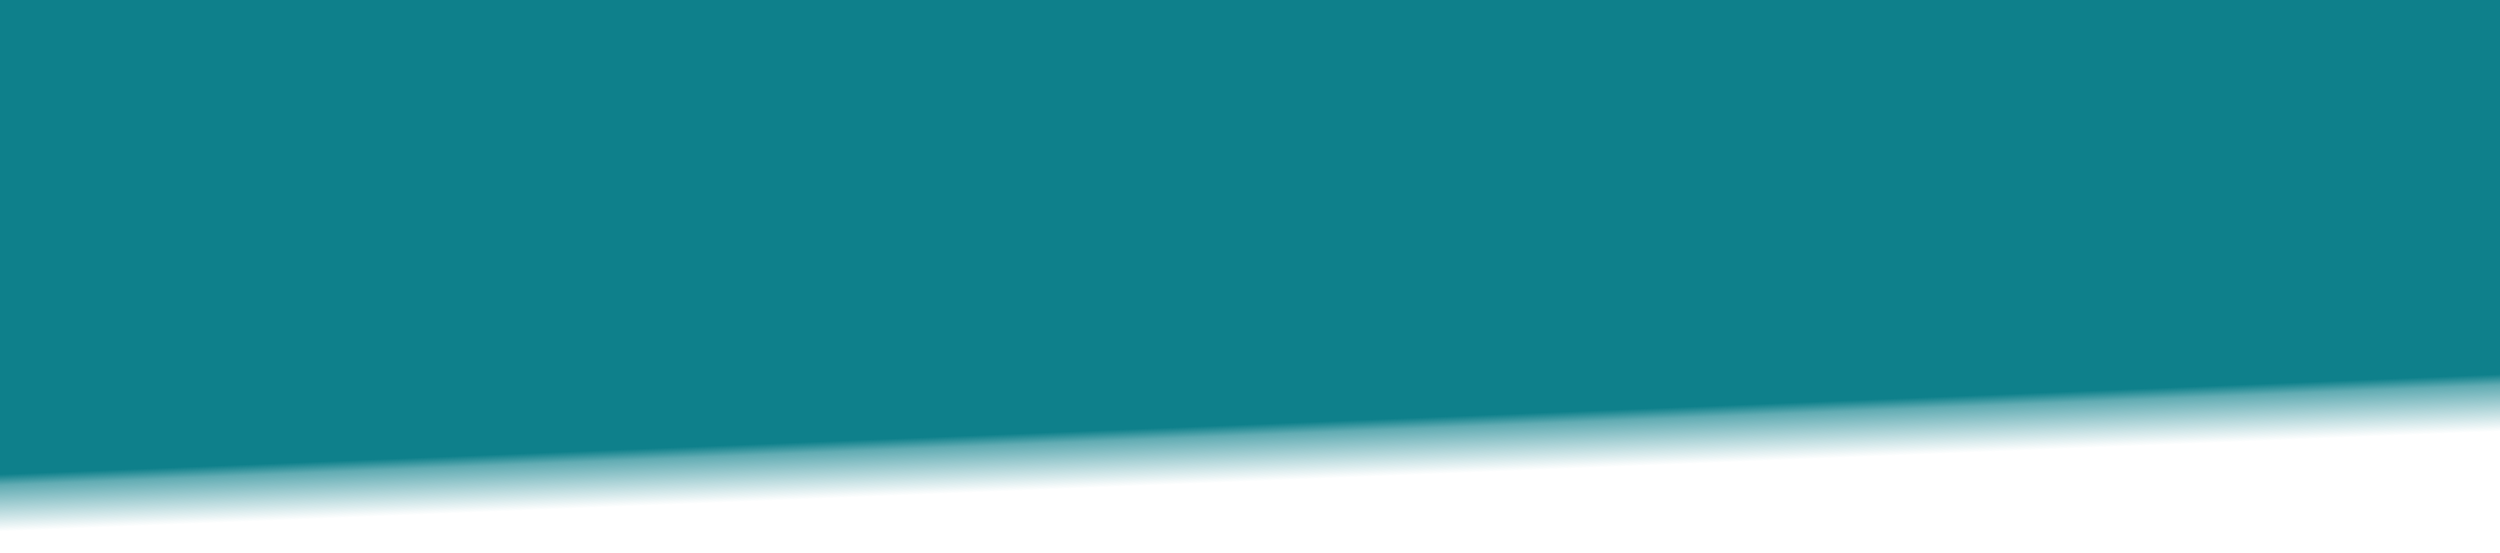 <?xml version="1.0" encoding="UTF-8" standalone="no"?>
<!-- Created with Inkscape (http://www.inkscape.org/) -->

<svg preserveAspectRatio="none"
   xmlns:dc="http://purl.org/dc/elements/1.1/"
   xmlns:cc="http://creativecommons.org/ns#"
   xmlns:rdf="http://www.w3.org/1999/02/22-rdf-syntax-ns#"
   xmlns:svg="http://www.w3.org/2000/svg"
   xmlns="http://www.w3.org/2000/svg"
   xmlns:xlink="http://www.w3.org/1999/xlink"
   xmlns:sodipodi="http://sodipodi.sourceforge.net/DTD/sodipodi-0.dtd"
   xmlns:inkscape="http://www.inkscape.org/namespaces/inkscape"
   width="3333"
   height="737.366"
   id="svg2"
   version="1.1"
   inkscape:version="0.48.4 r9939"
   sodipodi:docname="back-top.svg">
  <defs
     id="defs4">
    <linearGradient
       id="linearGradient3755">
      <stop
         style="stop-color:#0E808B;stop-opacity:1;"
         offset="0"
         id="stop3775" />
      <stop
         style="stop-color:#0E808B;stop-opacity:1;"
         offset="0.791"
         id="stop3773" />
      <stop
         style="stop-color:#0E808B;stop-opacity:0.652;"
         offset="0.811"
         id="stop3771" />
      <stop
         id="stop3777"
         offset="0.896"
         style="stop-color:#0E808B;stop-opacity:0;" />
      <stop
         id="stop3763"
         offset="1"
         style="stop-color:#ffffff;stop-opacity:0;" />
    </linearGradient>
    <linearGradient
       inkscape:collect="always"
       xlink:href="#linearGradient3755"
       id="linearGradient3761"
       x1="276.027"
       y1="186.696"
       x2="309.336"
       y2="495.709"
       gradientUnits="userSpaceOnUse"
       gradientTransform="matrix(6.255,0,0,2.325,1457.404,-457.426)" />
  </defs>
  <sodipodi:namedview
     id="base"
     pagecolor="#ffffff"
     bordercolor="#666666"
     borderopacity="1.0"
     inkscape:pageopacity="0"
     inkscape:pageshadow="2"
     inkscape:zoom="0.12374369"
     inkscape:cx="545.52998"
     inkscape:cy="281.19645"
     inkscape:document-units="px"
     inkscape:current-layer="layer1"
     showgrid="false"
     fit-margin-top="0"
     fit-margin-left="0"
     fit-margin-right="0"
     fit-margin-bottom="0"
     inkscape:window-width="1881"
     inkscape:window-height="1056"
     inkscape:window-x="39"
     inkscape:window-y="24"
     inkscape:window-maximized="1" />
  <g
     inkscape:label="Layer 1"
     inkscape:groupmode="layer"
     id="layer1"
     transform="translate(-1752.28,23.464)">
    <rect
       style="color:#000000;fill:url(#linearGradient3761);fill-opacity:1;fill-rule:nonzero;stroke:none;stroke-width:1;marker:none;visibility:visible;display:inline;overflow:visible;enable-background:accumulate"
       id="rect2985"
       width="3333"
       height="737.366"
       x="1752.28"
       y="-23.464" />
  </g>
</svg>
